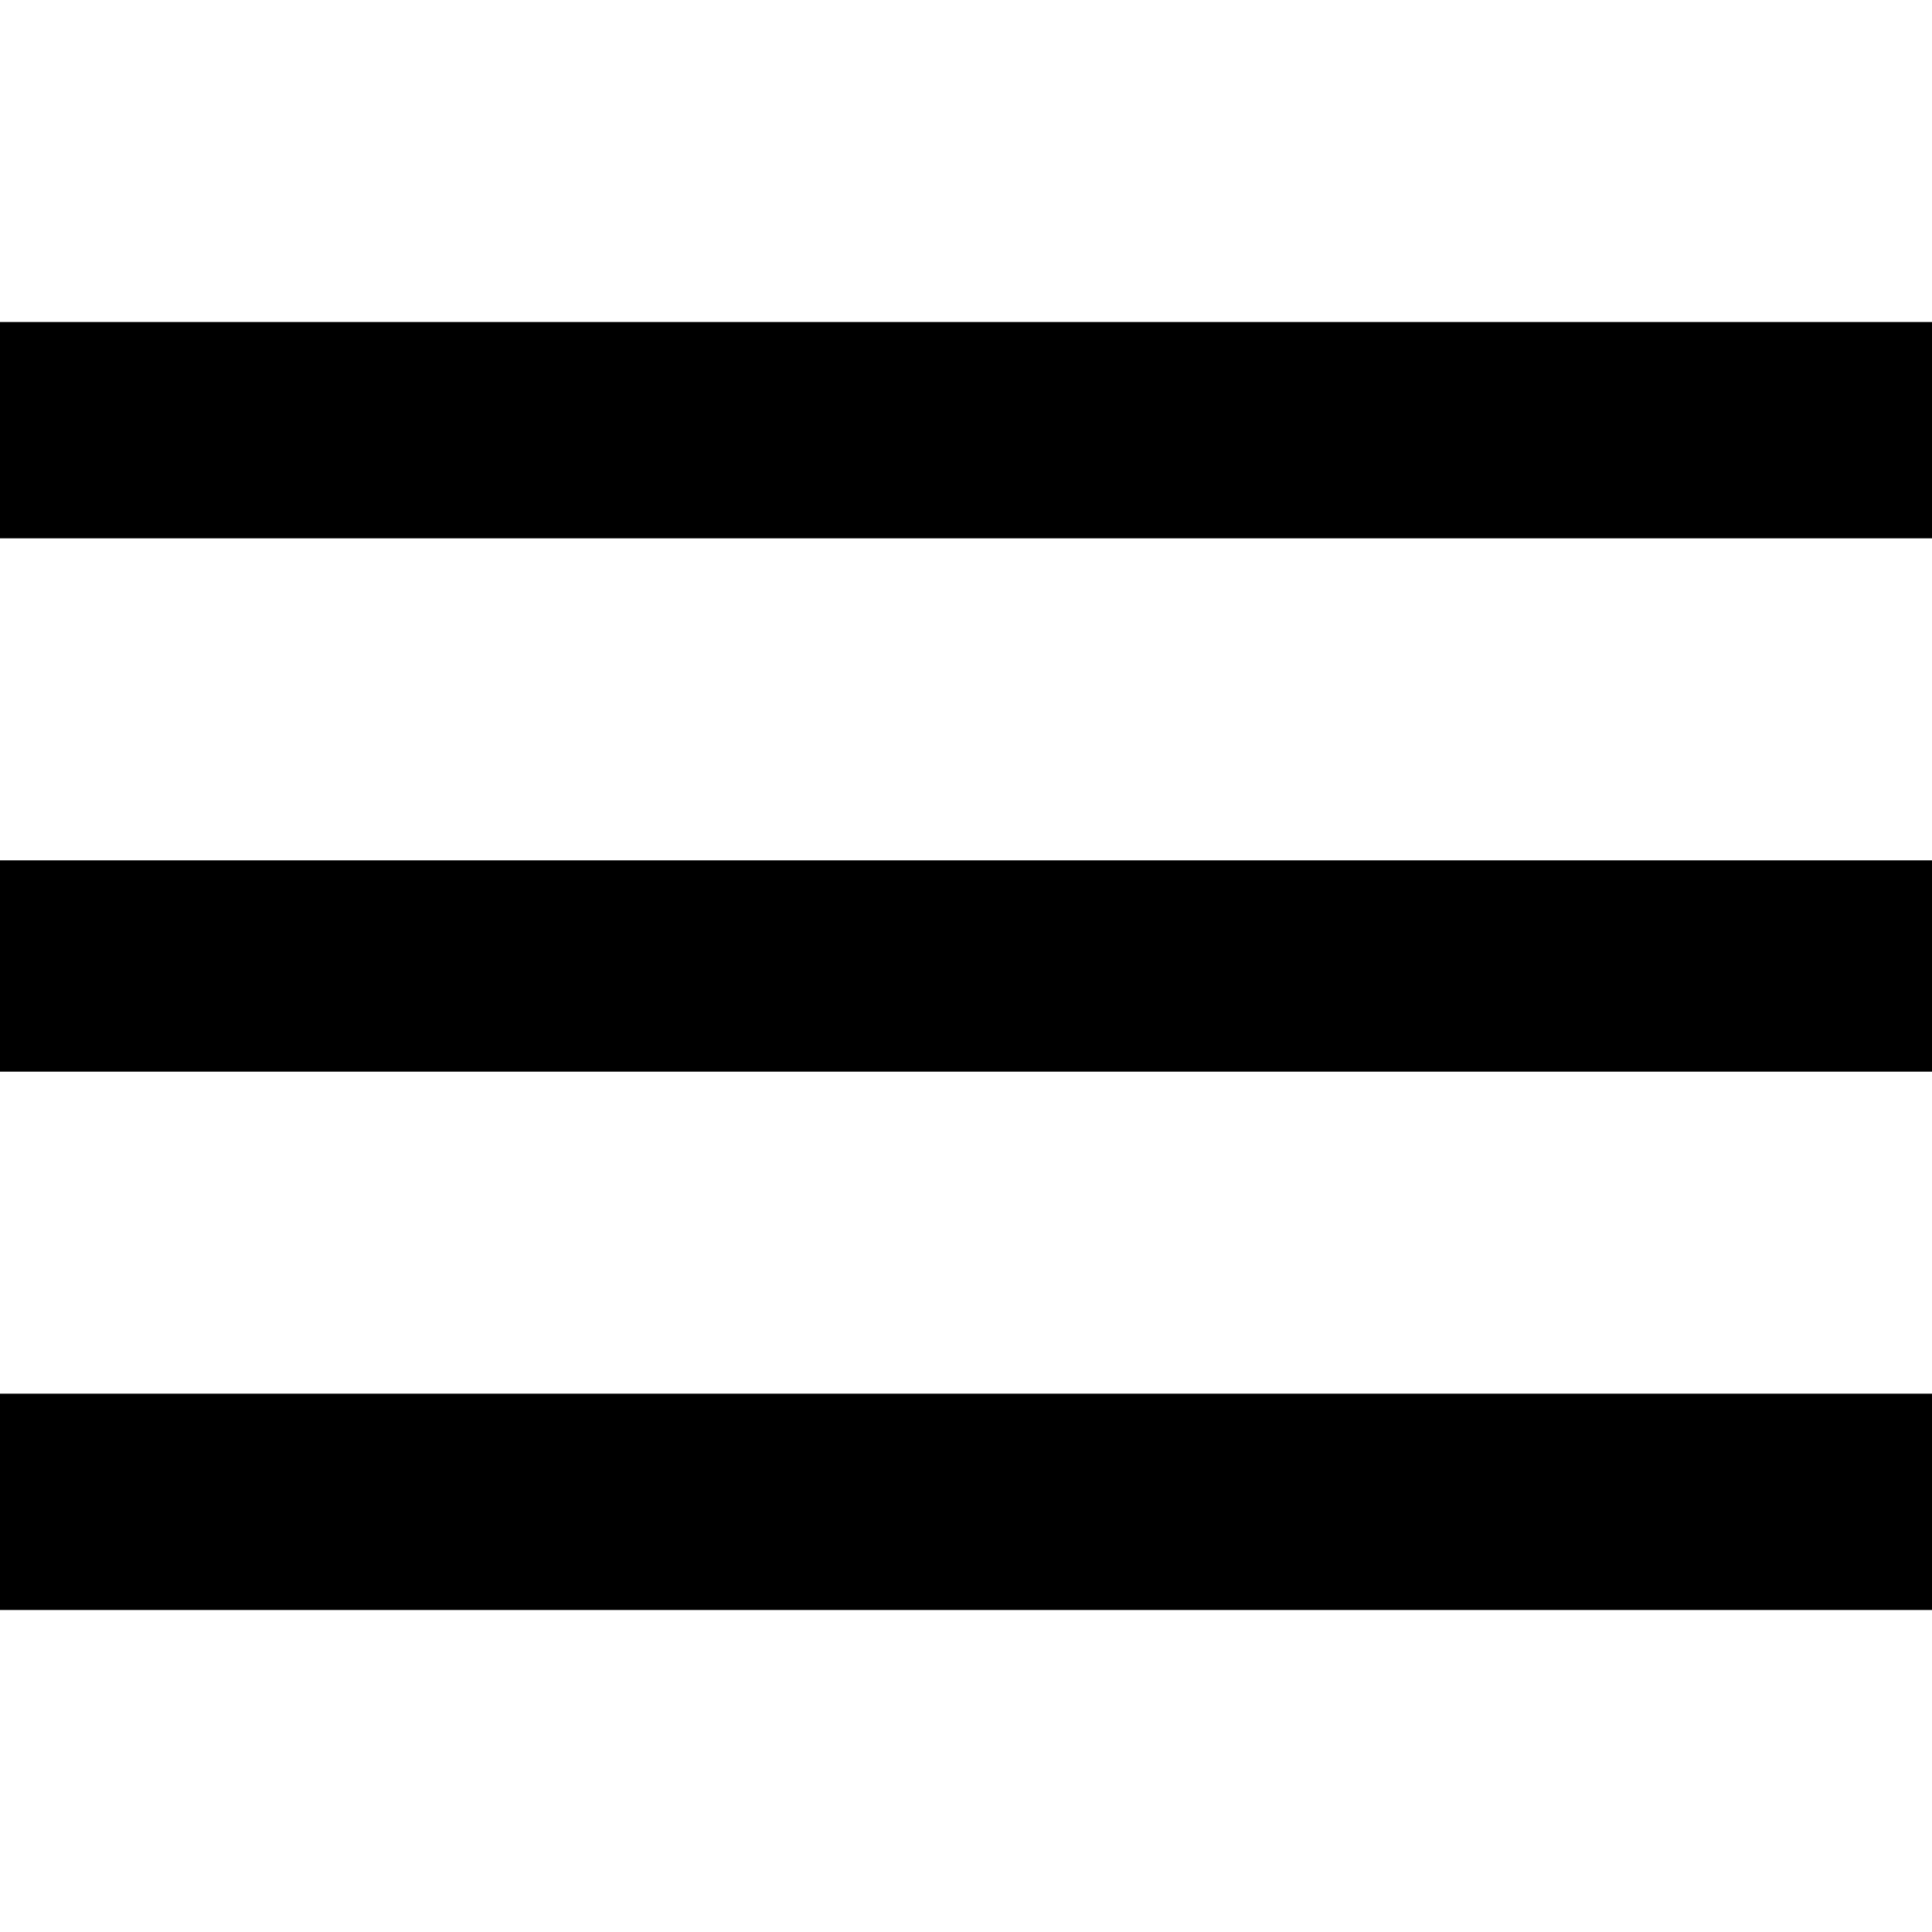 ﻿<?xml version="1.0" standalone="no"?>
<svg width="64" height="64" viewBox="0 0 384 384" version="1.1" xmlns="http://www.w3.org/2000/svg">
  <path d="M0 64v43h384v-43h-384zM0 171v42h384v-42h-384zM0 320h384v-43h-384v43z" transform="matrix(1,0,0,-1,0,384)"/>
</svg>